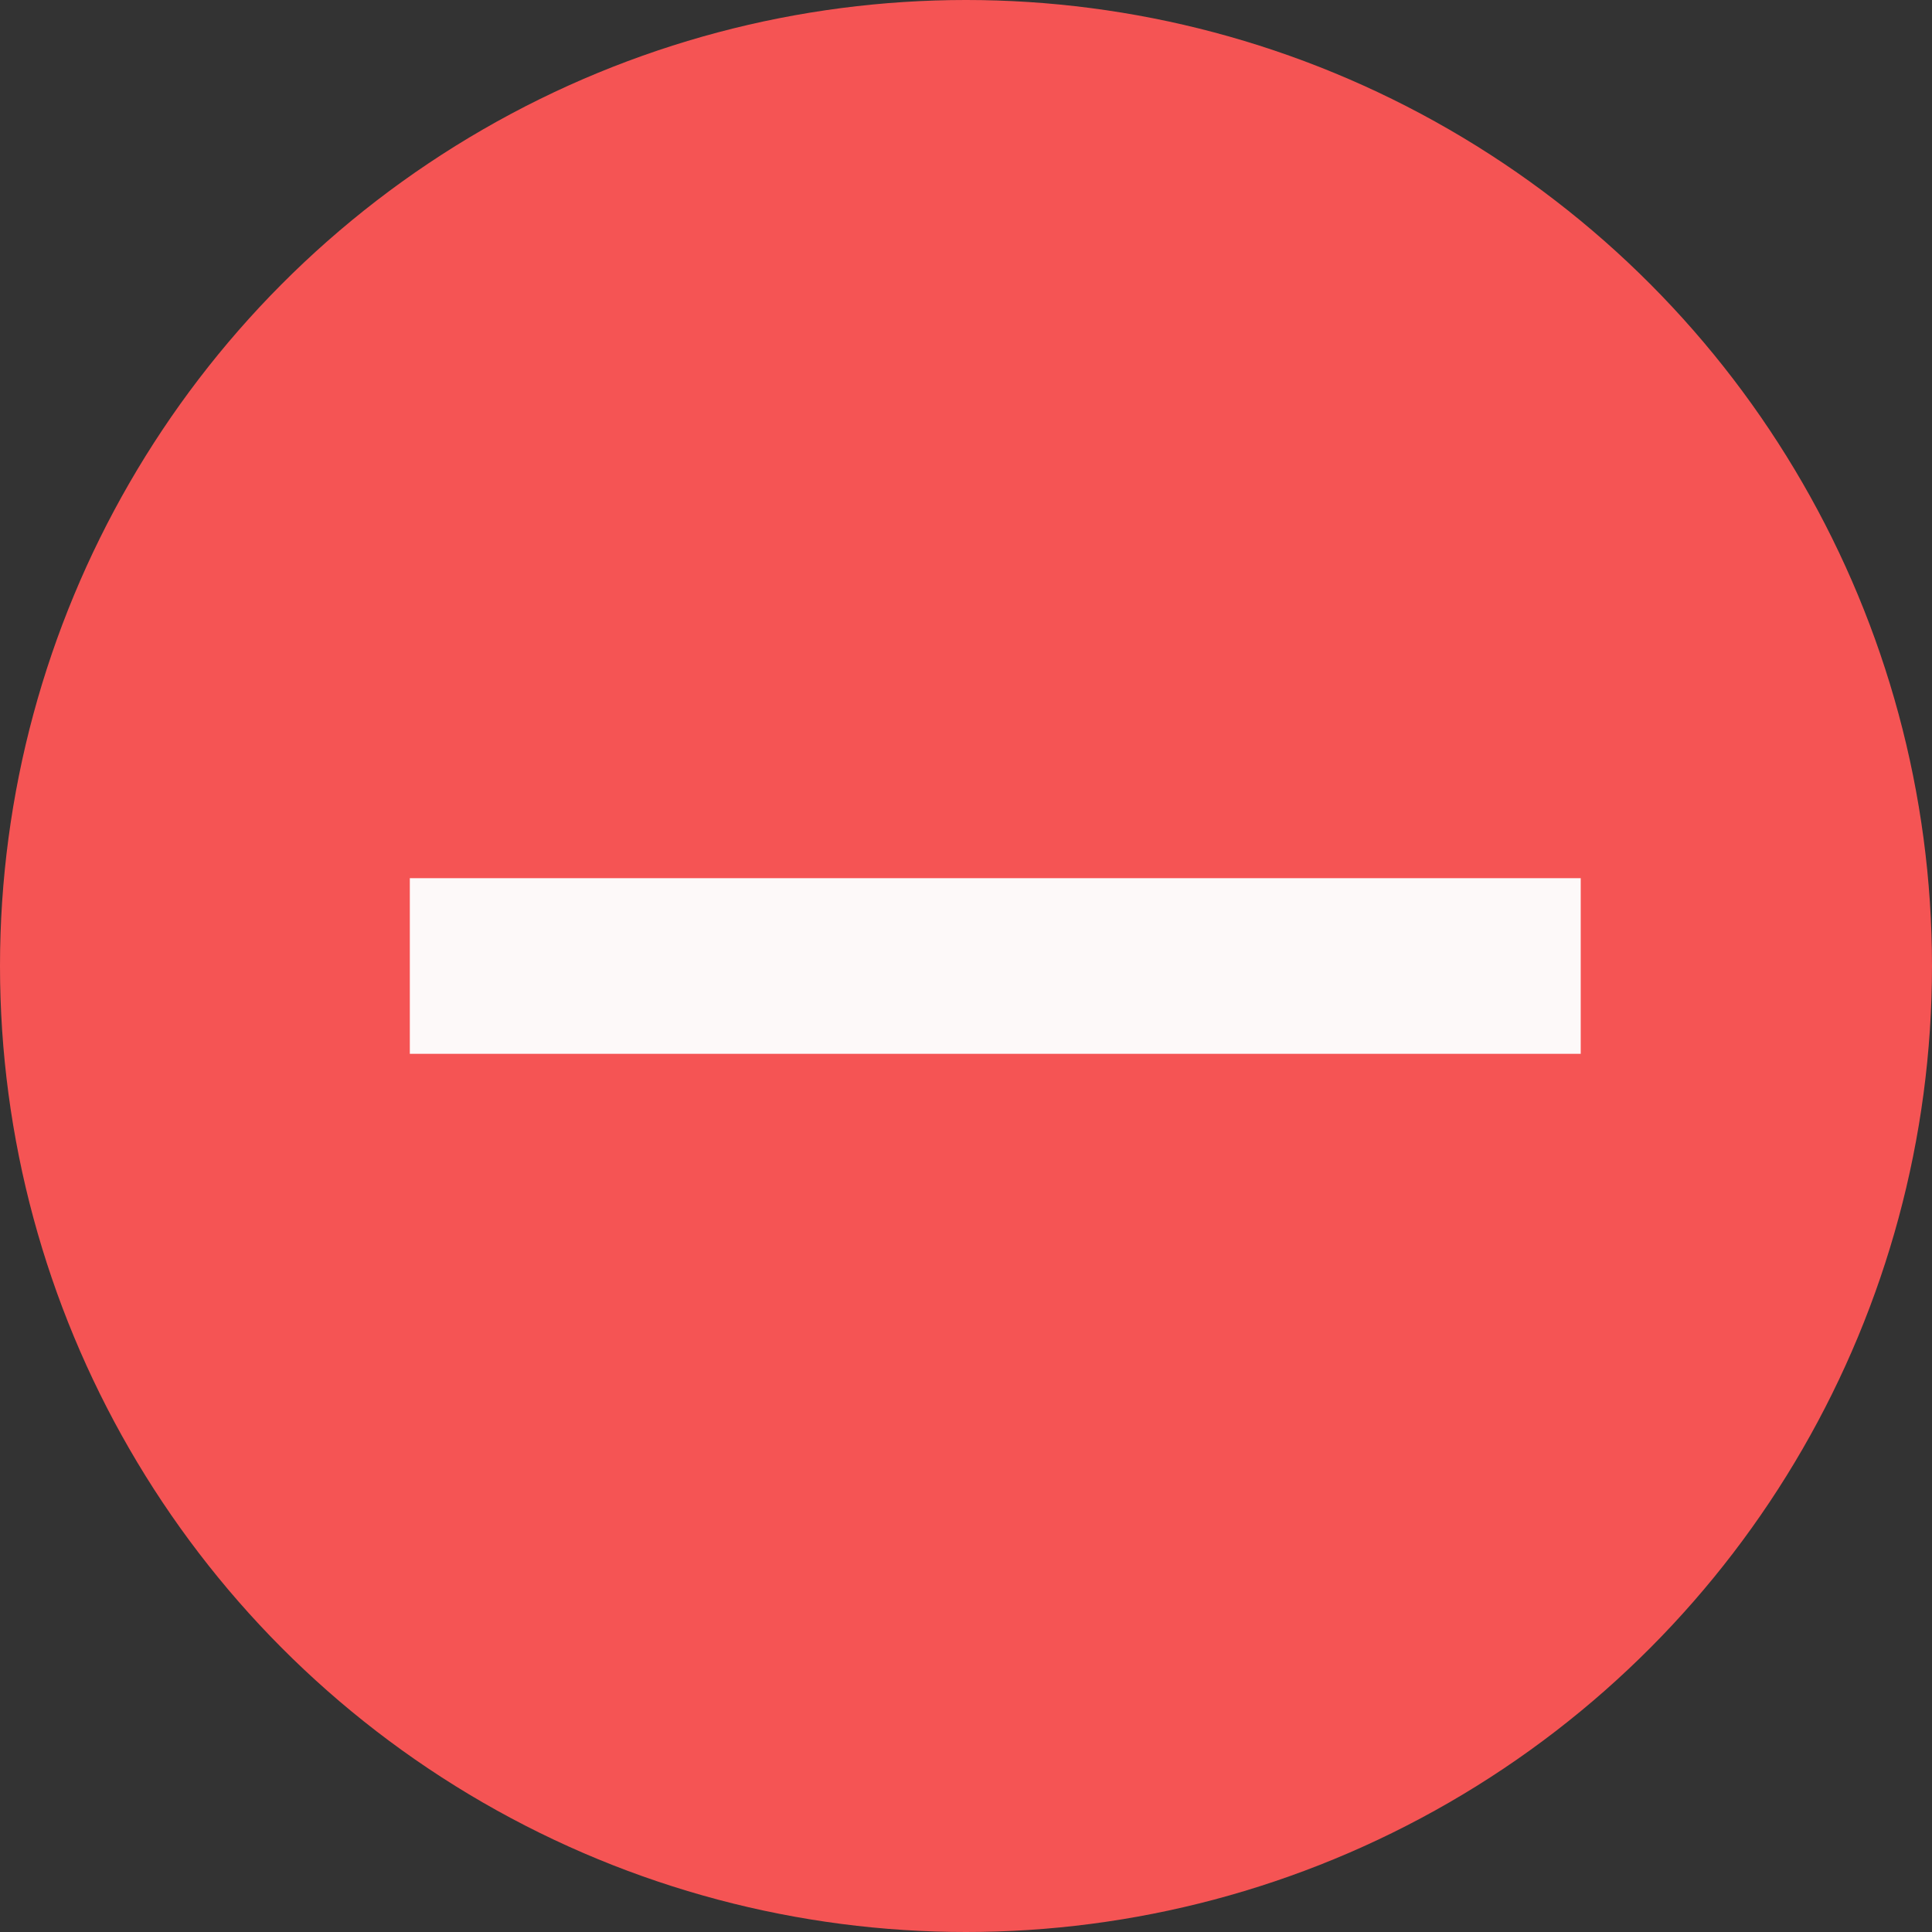<svg width="33" height="33" viewBox="0 0 33 33" fill="none" xmlns="http://www.w3.org/2000/svg">
<rect x="0" y="0" width="33" height="33" fill="#333333" stroke="none"/>
<circle cx="16.5" cy="16.5" r="16.5" fill="#F55454"/>
<line x1="7" y1="16.5" x2="27" y2="16.5" stroke="#FDF9F9" stroke-width="3"/>
</svg>
